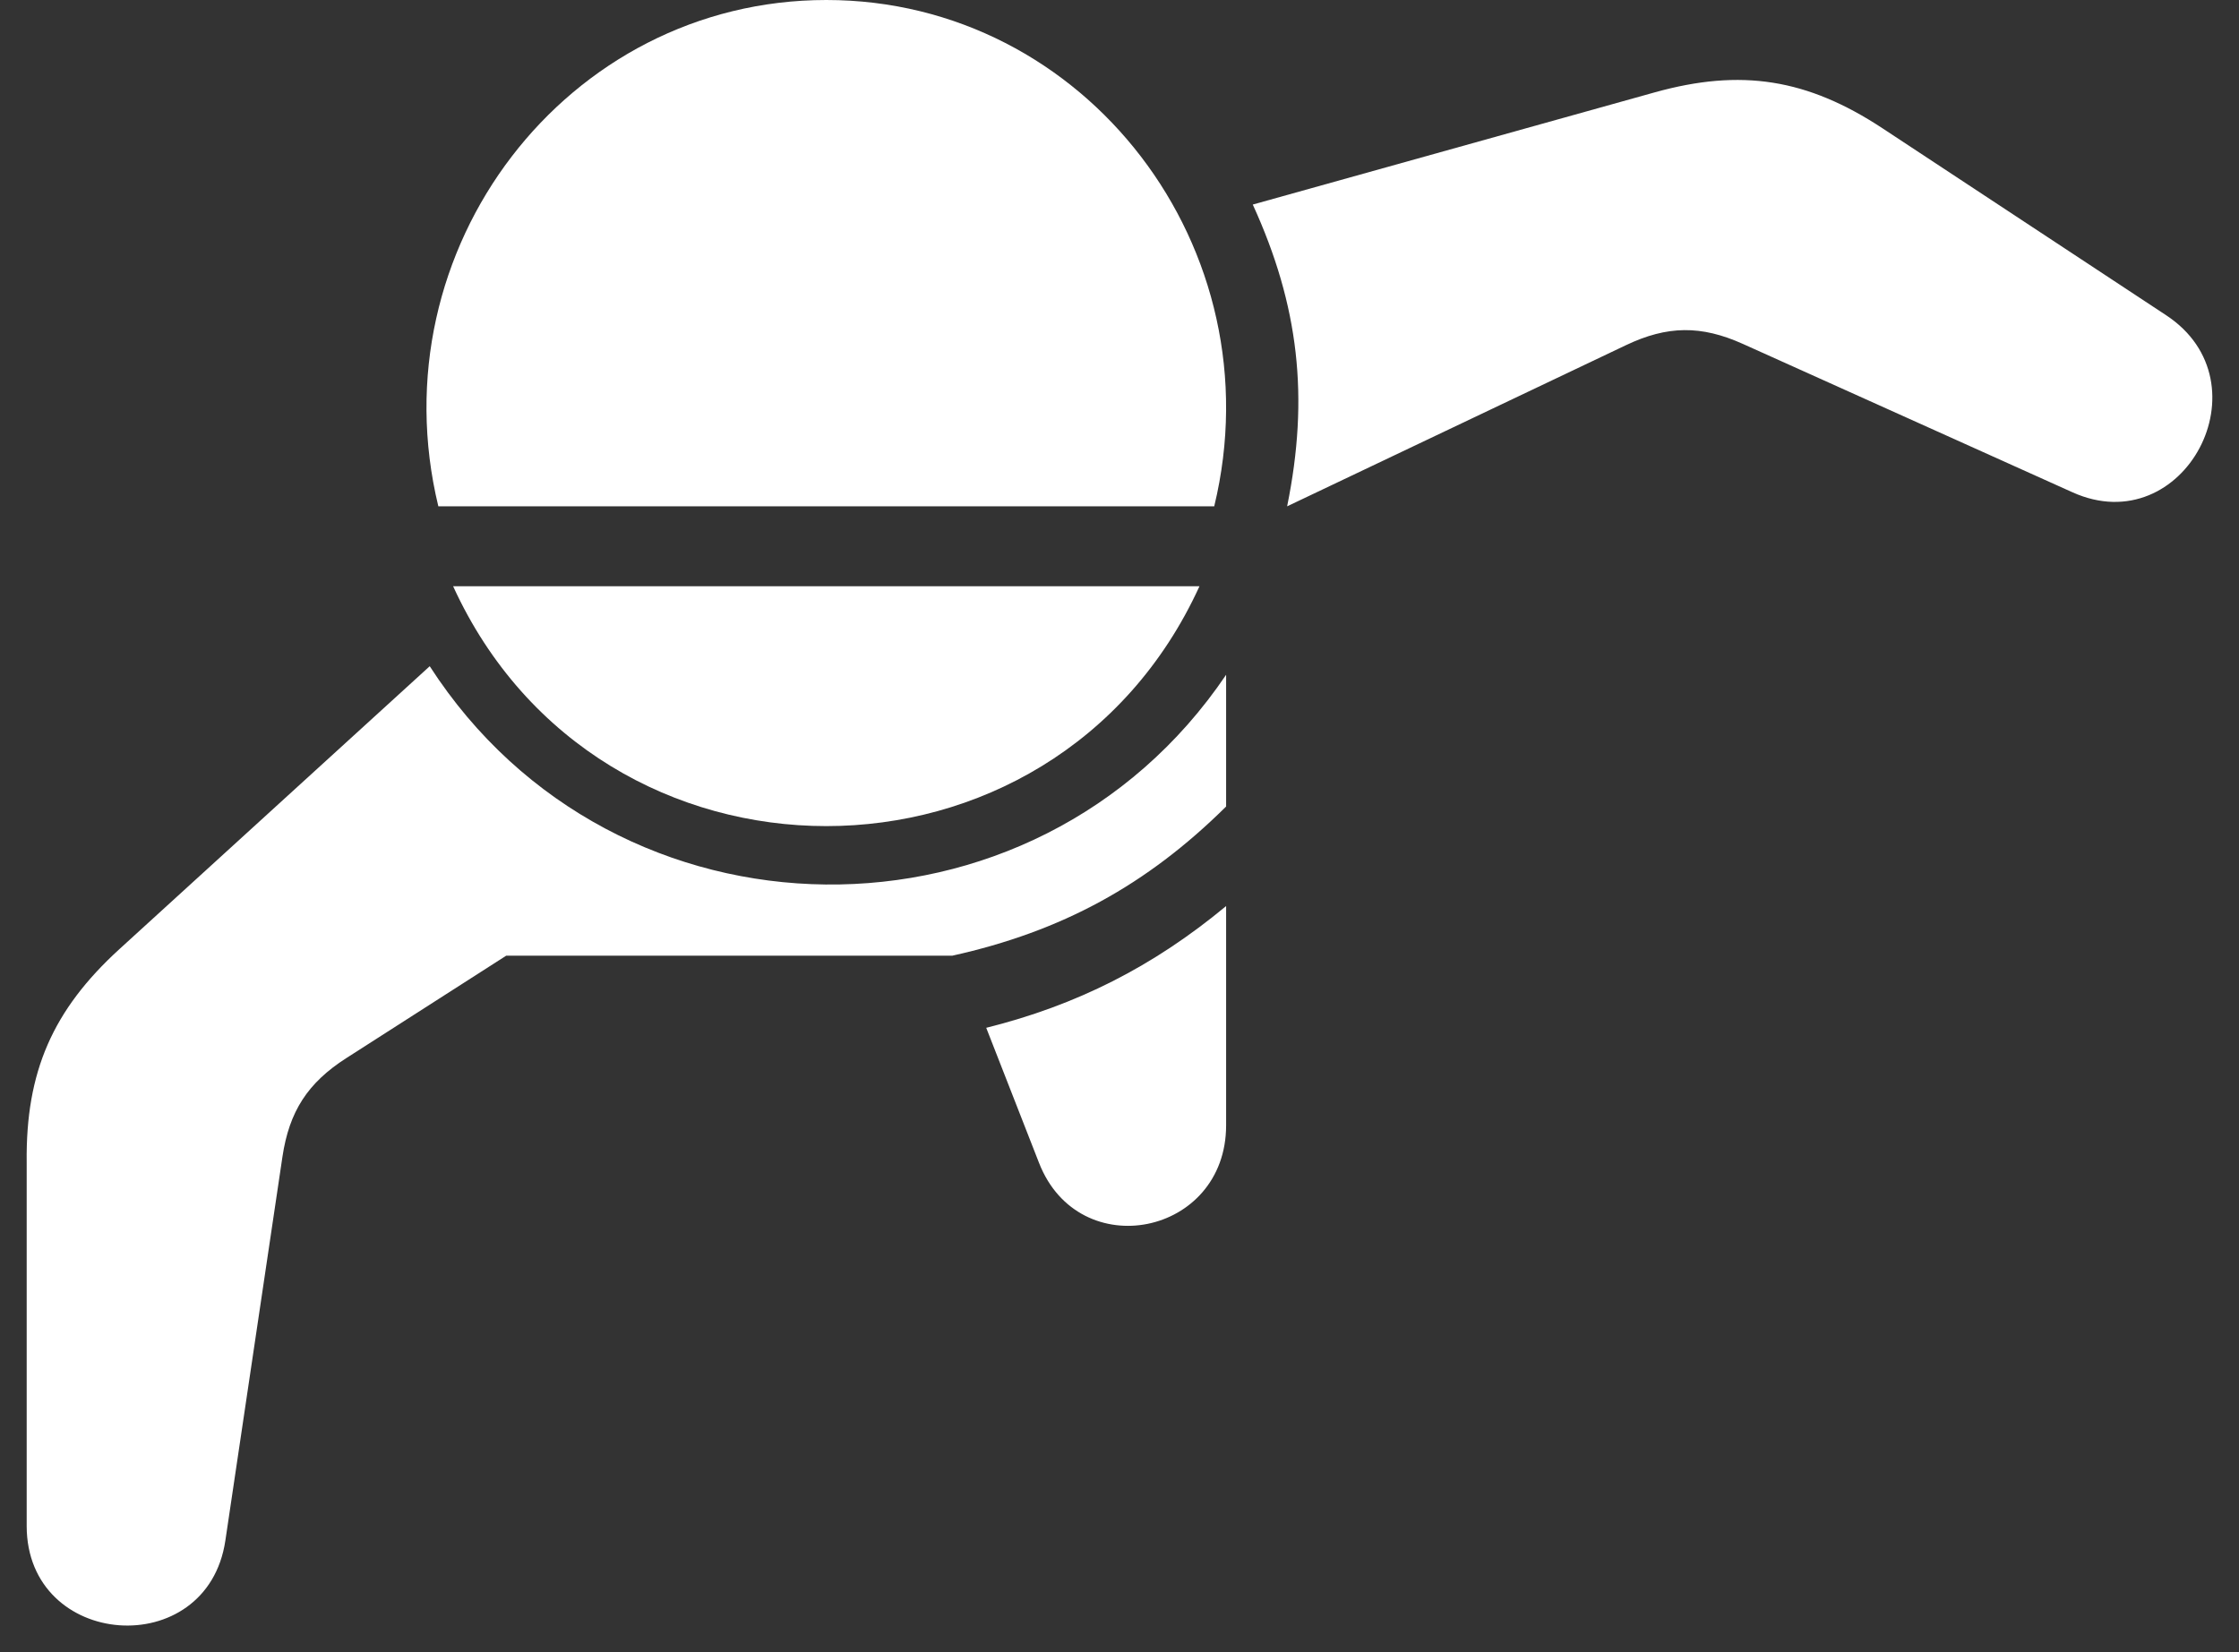 <svg width="84" height="62" xmlns="http://www.w3.org/2000/svg" xmlns:xlink="http://www.w3.org/1999/xlink" overflow="hidden"><rect width="100%" height="100%" fill="#333333" stroke="none"/><defs><clipPath id="clip0"><path d="M-96 203-12 203-12 265-96 265Z" fill-rule="evenodd" clip-rule="evenodd"/></clipPath></defs><g clip-path="url(#clip0)" transform="translate(96 -203)"><path d="M-50.446 222C-48.108 212.337-55.261 203-64.999 203-74.737 203-81.891 212.337-79.555 222-69.852 222-60.148 222-50.446 222Z" fill="#FFFFFF" fill-rule="evenodd"/><path d="M-50 233.265C-50 231.617-50 229.968-50 228.321-57.181 238.953-72.926 238.784-79.878 228-83.758 231.54-87.637 235.077-91.519 238.615-94.027 240.904-95.037 243.225-94.999 246.615-94.999 251.161-94.999 255.712-94.999 260.26-94.999 264.89-88.226 265.39-87.545 260.81-86.832 256.01-86.115 251.209-85.404 246.411-85.15 244.707-84.456 243.633-83.003 242.703-81.006 241.422-79.01 240.144-77.01 238.863-71.433 238.863-65.856 238.863-60.275 238.863-56.171 237.954-52.983 236.219-50 233.265Z" fill="#FFFFFF" fill-rule="evenodd"/><path d="M-59 241.569C-58.339 243.258-57.677 244.949-57.018 246.64-55.517 250.48-50 249.367-50 245.228-50 242.484-50 239.743-50 237-52.731 239.266-55.597 240.72-59 241.569Z" fill="#FFFFFF" fill-rule="evenodd"/><path d="M-34.995 215.951C-39.236 217.967-43.475 219.983-47.711 222-46.878 217.908-47.268 214.464-49 210.676-43.975 209.273-38.951 207.873-33.928 206.468-30.68 205.561-28.198 205.953-25.369 207.818-21.821 210.155-18.276 212.493-14.731 214.831-10.888 217.364-14.061 223.358-18.246 221.474-22.367 219.618-26.489 217.763-30.612 215.906-32.178 215.201-33.446 215.215-34.995 215.951Z" fill="#FFFFFF" fill-rule="evenodd"/><path d="M-79 225C-73.516 237-56.484 237-51 225-60.333 225-69.666 225-79 225Z" fill="#FFFFFF" fill-rule="evenodd"/></g></svg>